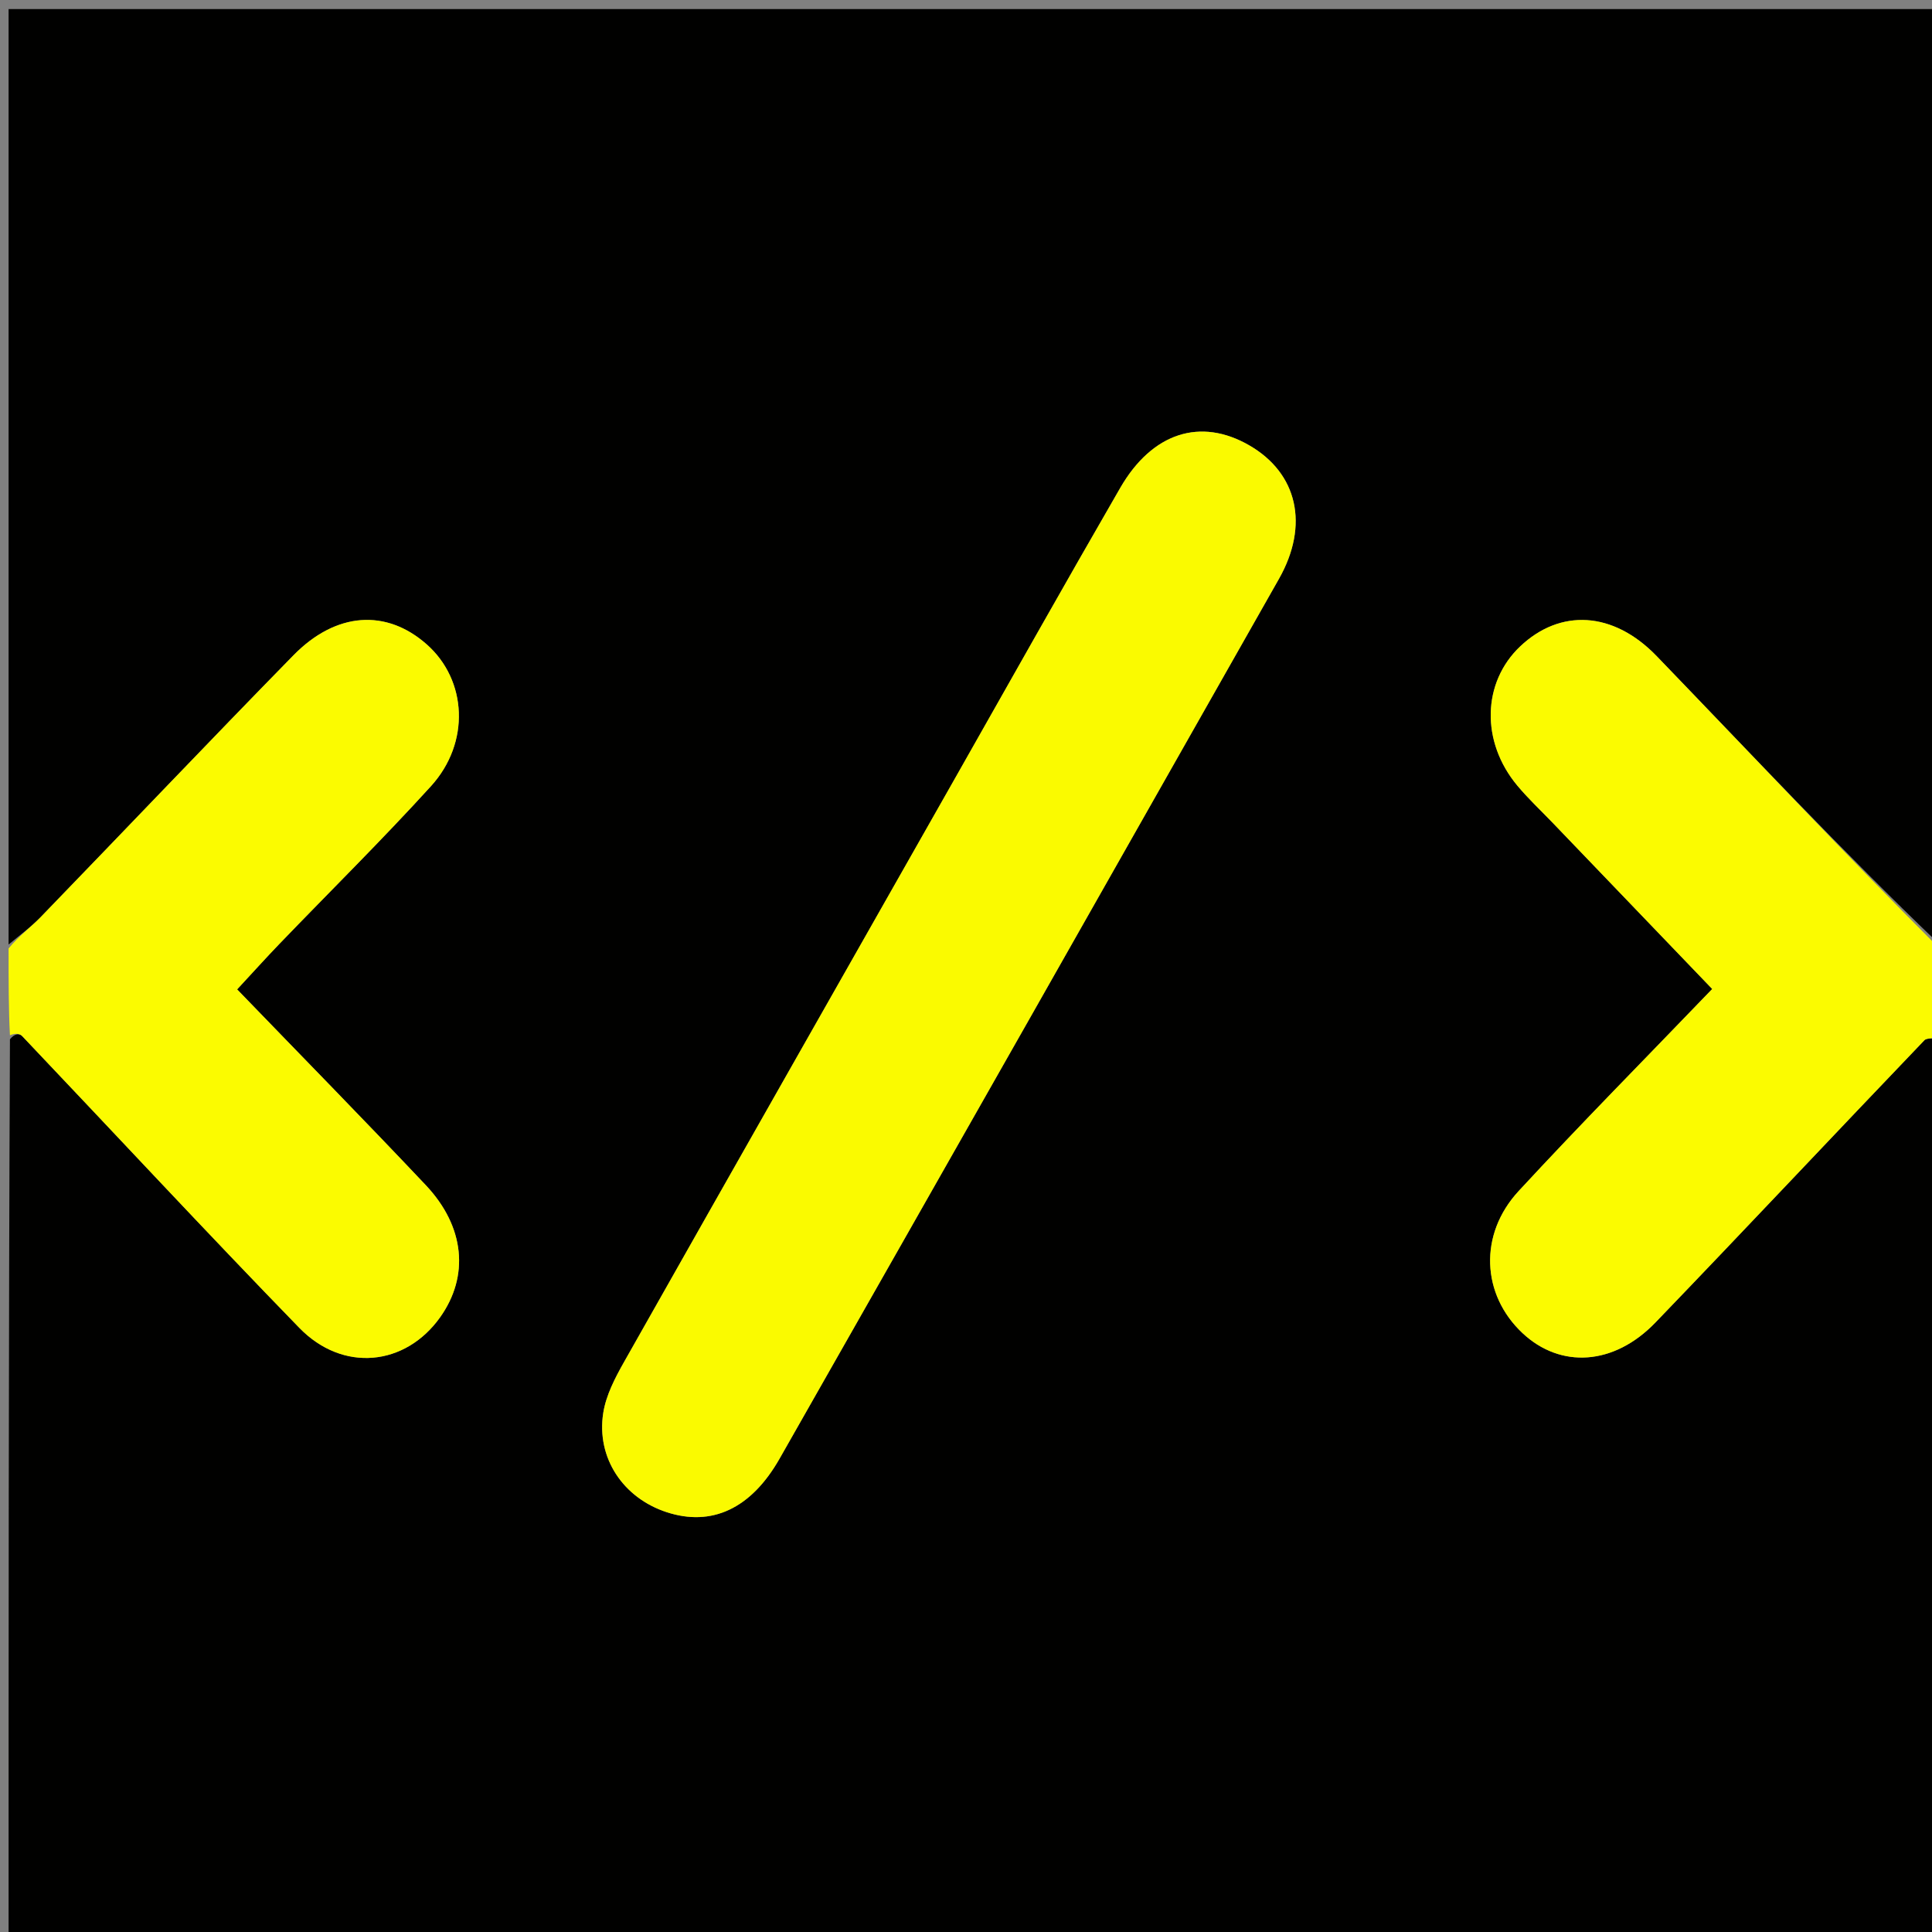 <svg version="1.1" id="Layer_1" xmlns="http://www.w3.org/2000/svg" xmlns:xlink="http://www.w3.org/1999/xlink" x="0px" y="0px"
	 width="100%" viewBox="0 0 225 225" enable-background="new 0 0 225 225" xml:space="preserve">
<rect x="0" y="0" width="225" height="225" fill="#808080" stroke="none"/>
<path fill="#010100" opacity="1" stroke="none" 
	d="
M226,121 
	C226,155.965 226,190.93 226,225.947 
	C151.111,225.947 76.221,225.947 1,225.947 
	C1,191.313 1,156.625 1.159,121.035 
	C1.746,120.303 2.295,120.359 2.583,120.662 
	C13.342,131.99 23.972,143.443 34.861,154.644 
	C39.933,159.861 47.207,159.095 51.254,153.413 
	C54.665,148.625 54.152,142.857 49.574,138.009 
	C42.408,130.42 35.095,122.969 27.616,115.224 
	C29.424,113.275 30.961,111.564 32.556,109.907 
	C38.436,103.797 44.48,97.837 50.182,91.565 
	C54.803,86.484 54.397,79.204 49.699,75.047 
	C45.008,70.895 39.143,71.241 34.174,76.317 
	C24.288,86.414 14.557,96.661 4.728,106.814 
	C3.596,107.983 2.248,108.943 1,110 
	C1,73.703 1,37.405 1,1.054 
	C75.89,1.054 150.78,1.054 226,1.054 
	C226,37.02 226,73.041 225.761,109.874 
	C214.67,99.253 203.881,87.758 192.938,76.413 
	C187.864,71.153 181.686,70.868 177.034,75.285 
	C172.612,79.483 172.439,86.378 176.704,91.488 
	C177.98,93.017 179.447,94.387 180.829,95.827 
	C186.993,102.249 193.157,108.671 199.403,115.178 
	C191.565,123.332 184.078,130.897 176.86,138.71 
	C172.179,143.778 172.551,150.78 177.296,155.241 
	C181.727,159.407 187.955,159.044 192.796,154.014 
	C203.29,143.113 213.644,132.079 224.109,121.151 
	C224.436,120.81 225.356,121.037 226,121 
M110.856,91.315 
	C98.118,113.746 85.365,136.169 72.672,158.627 
	C71.627,160.476 70.577,162.494 70.255,164.548 
	C69.431,169.798 72.585,174.457 77.642,176.108 
	C82.86,177.811 87.451,175.74 90.789,169.873 
	C110.206,135.739 129.588,101.585 148.944,67.417 
	C152.506,61.129 151.099,55.113 145.5,51.872 
	C139.84,48.596 134.192,50.362 130.463,56.819 
	C123.971,68.06 117.607,79.374 110.856,91.315 
z"/>
<path fill="#FBFB00" opacity="1" stroke="none" 
	d="
M1,110.458 
	C2.248,108.943 3.596,107.983 4.728,106.814 
	C14.557,96.661 24.288,86.414 34.174,76.317 
	C39.143,71.241 45.008,70.895 49.699,75.047 
	C54.397,79.204 54.803,86.484 50.182,91.565 
	C44.48,97.837 38.436,103.797 32.556,109.907 
	C30.961,111.564 29.424,113.275 27.616,115.224 
	C35.095,122.969 42.408,130.42 49.574,138.009 
	C54.152,142.857 54.665,148.625 51.254,153.413 
	C47.207,159.095 39.933,159.861 34.861,154.644 
	C23.972,143.443 13.342,131.99 2.583,120.662 
	C2.295,120.359 1.746,120.303 1.159,120.566 
	C1,117.639 1,114.277 1,110.458 
z"/>
<path fill="#FBFB00" opacity="1" stroke="none" 
	d="
M226,120.542 
	C225.356,121.037 224.436,120.81 224.109,121.151 
	C213.644,132.079 203.29,143.113 192.796,154.014 
	C187.955,159.044 181.727,159.407 177.296,155.241 
	C172.551,150.78 172.179,143.778 176.86,138.71 
	C184.078,130.897 191.565,123.332 199.403,115.178 
	C193.157,108.671 186.993,102.249 180.829,95.827 
	C179.447,94.387 177.98,93.017 176.704,91.488 
	C172.439,86.378 172.612,79.483 177.034,75.285 
	C181.686,70.868 187.864,71.153 192.938,76.413 
	C203.881,87.758 214.67,99.253 225.761,110.343 
	C226,113.361 226,116.723 226,120.542 
z"/>
<path fill="#FAFA00" opacity="1" stroke="none" 
	d="
M111.022,90.986 
	C117.607,79.374 123.971,68.06 130.463,56.819 
	C134.192,50.362 139.84,48.596 145.5,51.872 
	C151.099,55.113 152.506,61.129 148.944,67.417 
	C129.588,101.585 110.206,135.739 90.789,169.873 
	C87.451,175.74 82.86,177.811 77.642,176.108 
	C72.585,174.457 69.431,169.798 70.255,164.548 
	C70.577,162.494 71.627,160.476 72.672,158.627 
	C85.365,136.169 98.118,113.746 111.022,90.986 
z"/>
</svg>